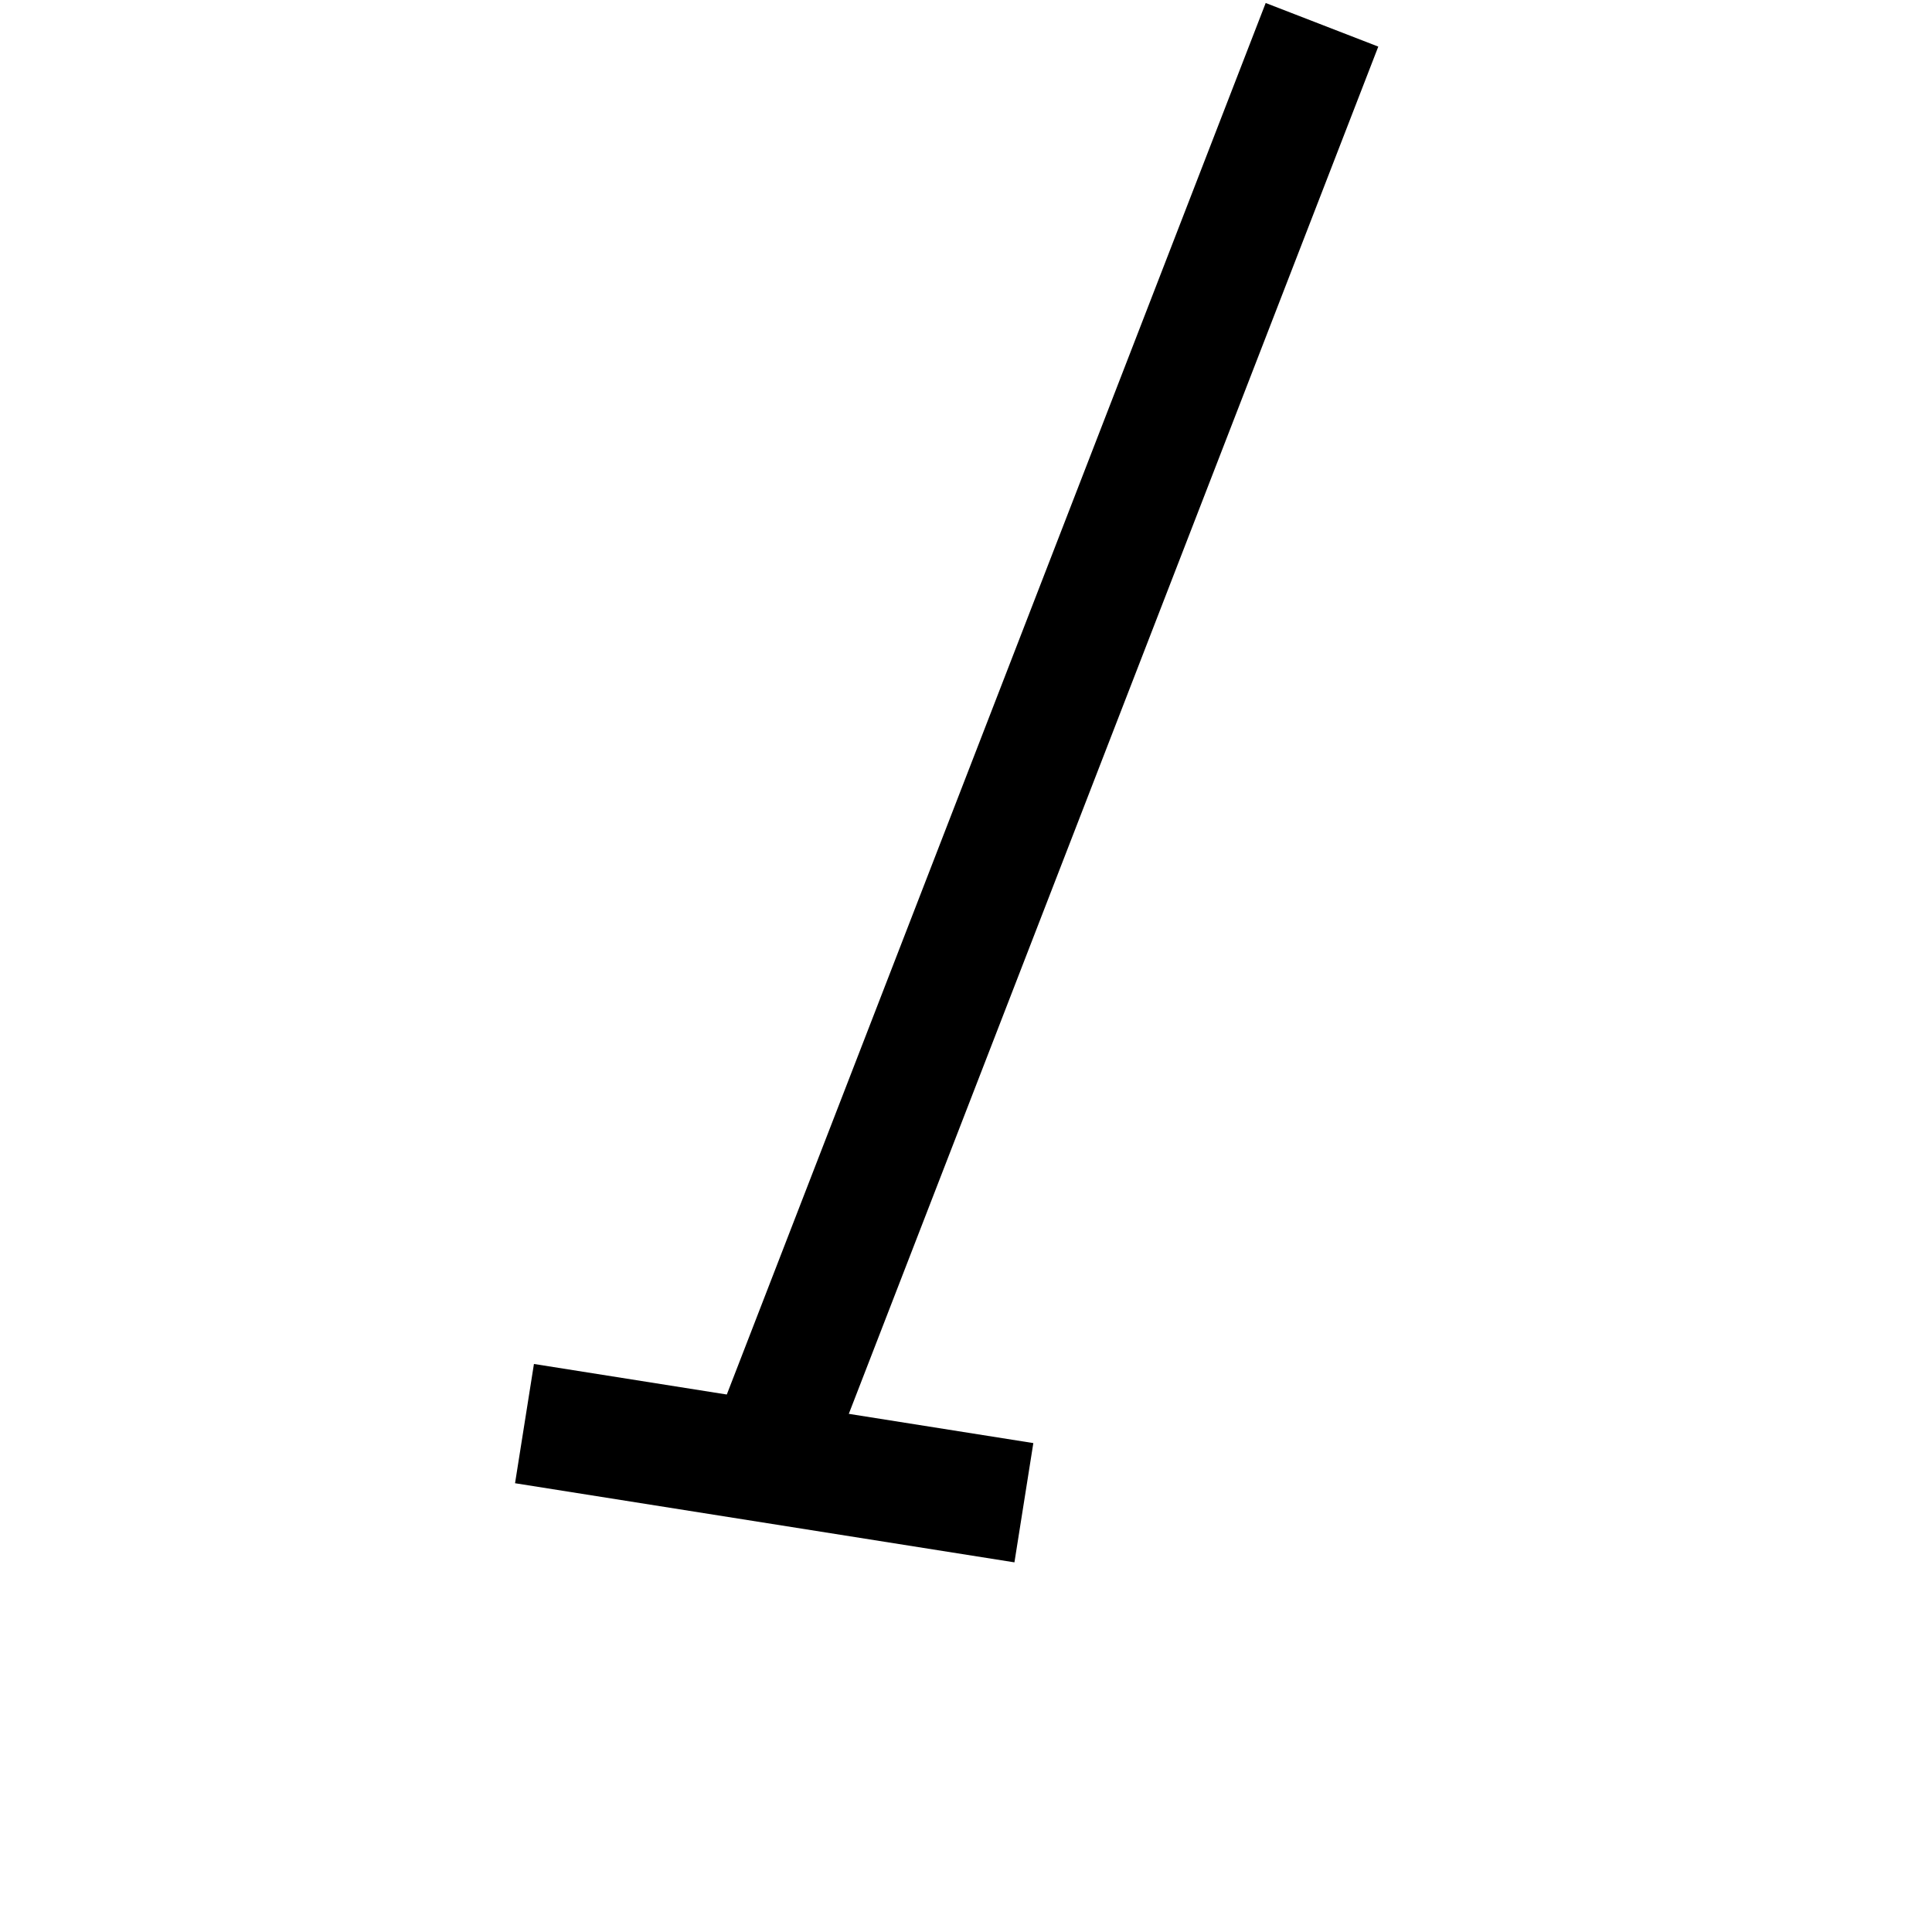 <?xml version="1.0" encoding="UTF-8" standalone="no"?>
<svg
   xmlns:dc="http://purl.org/dc/elements/1.1/"
   xmlns:cc="http://creativecommons.org/ns#"
   xmlns:rdf="http://www.w3.org/1999/02/22-rdf-syntax-ns#"
   xmlns:svg="http://www.w3.org/2000/svg"
   xmlns="http://www.w3.org/2000/svg"
   id="svg2"
   height="128"
   width="128"
   version="1.0">
  <defs
     id="defs4" />
  <path
     id="path12"
     d="M 87.585,1.643 51.254,95.458"
     style="fill:none;stroke:#000000;stroke-width:8;stroke-linecap:butt;stroke-linejoin:miter;stroke-miterlimit:4;stroke-dasharray:none;stroke-opacity:1" />
  <path
     id="path14"
     d="m 34.749,94.317 33.086,5.242"
     style="fill:none;stroke:#000000;stroke-width:8;stroke-linecap:butt;stroke-linejoin:miter;stroke-miterlimit:4;stroke-dasharray:none;stroke-opacity:1" />
</svg>
